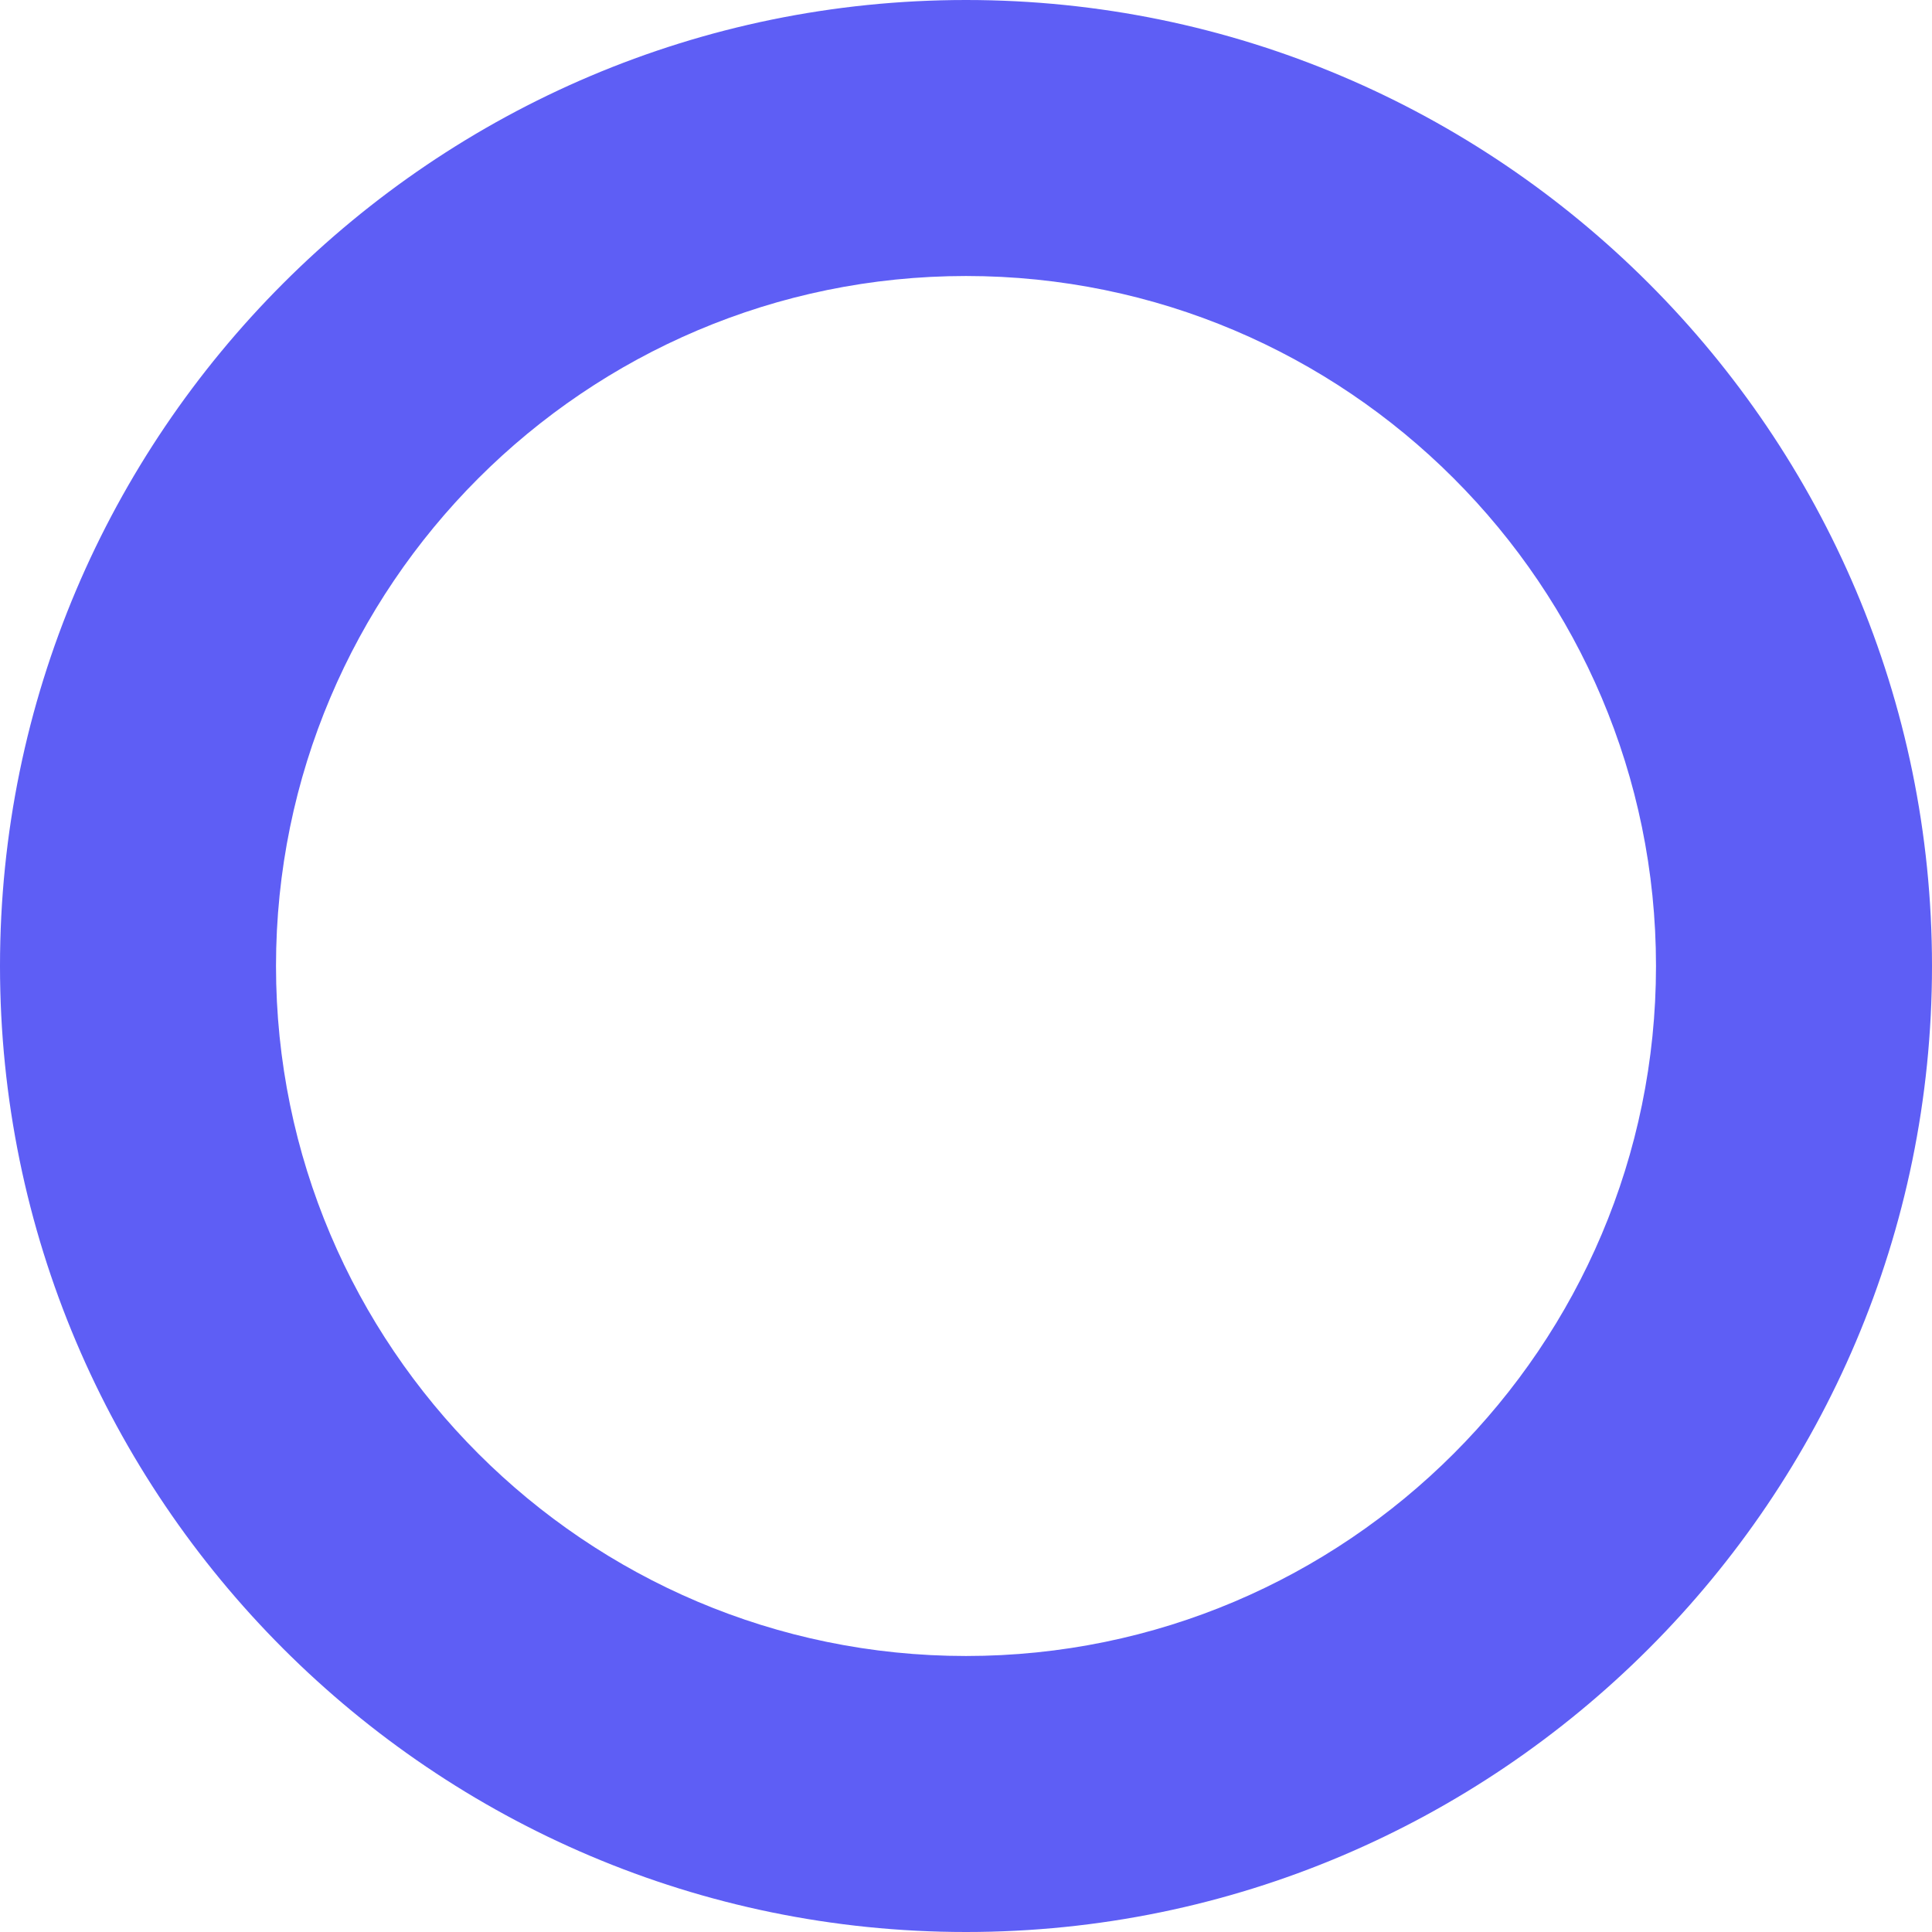 <svg width="35" height="35" viewBox="0 0 100 100" fill="none" xmlns="http://www.w3.org/2000/svg">
<path d="M0 50C0 77.564 22.429 100 50 100C77.564 100 100 77.564 100 50C100 22.436 77.564 0 50 0C22.429 0 0 22.436 0 50ZM85.714 50C85.714 69.693 69.693 85.714 50 85.714C30.307 85.714 14.286 69.693 14.286 50C14.286 30.307 30.307 14.286 50 14.286C69.693 14.286 85.714 30.307 85.714 50Z" fill="#5E5EF5"/>
</svg>
